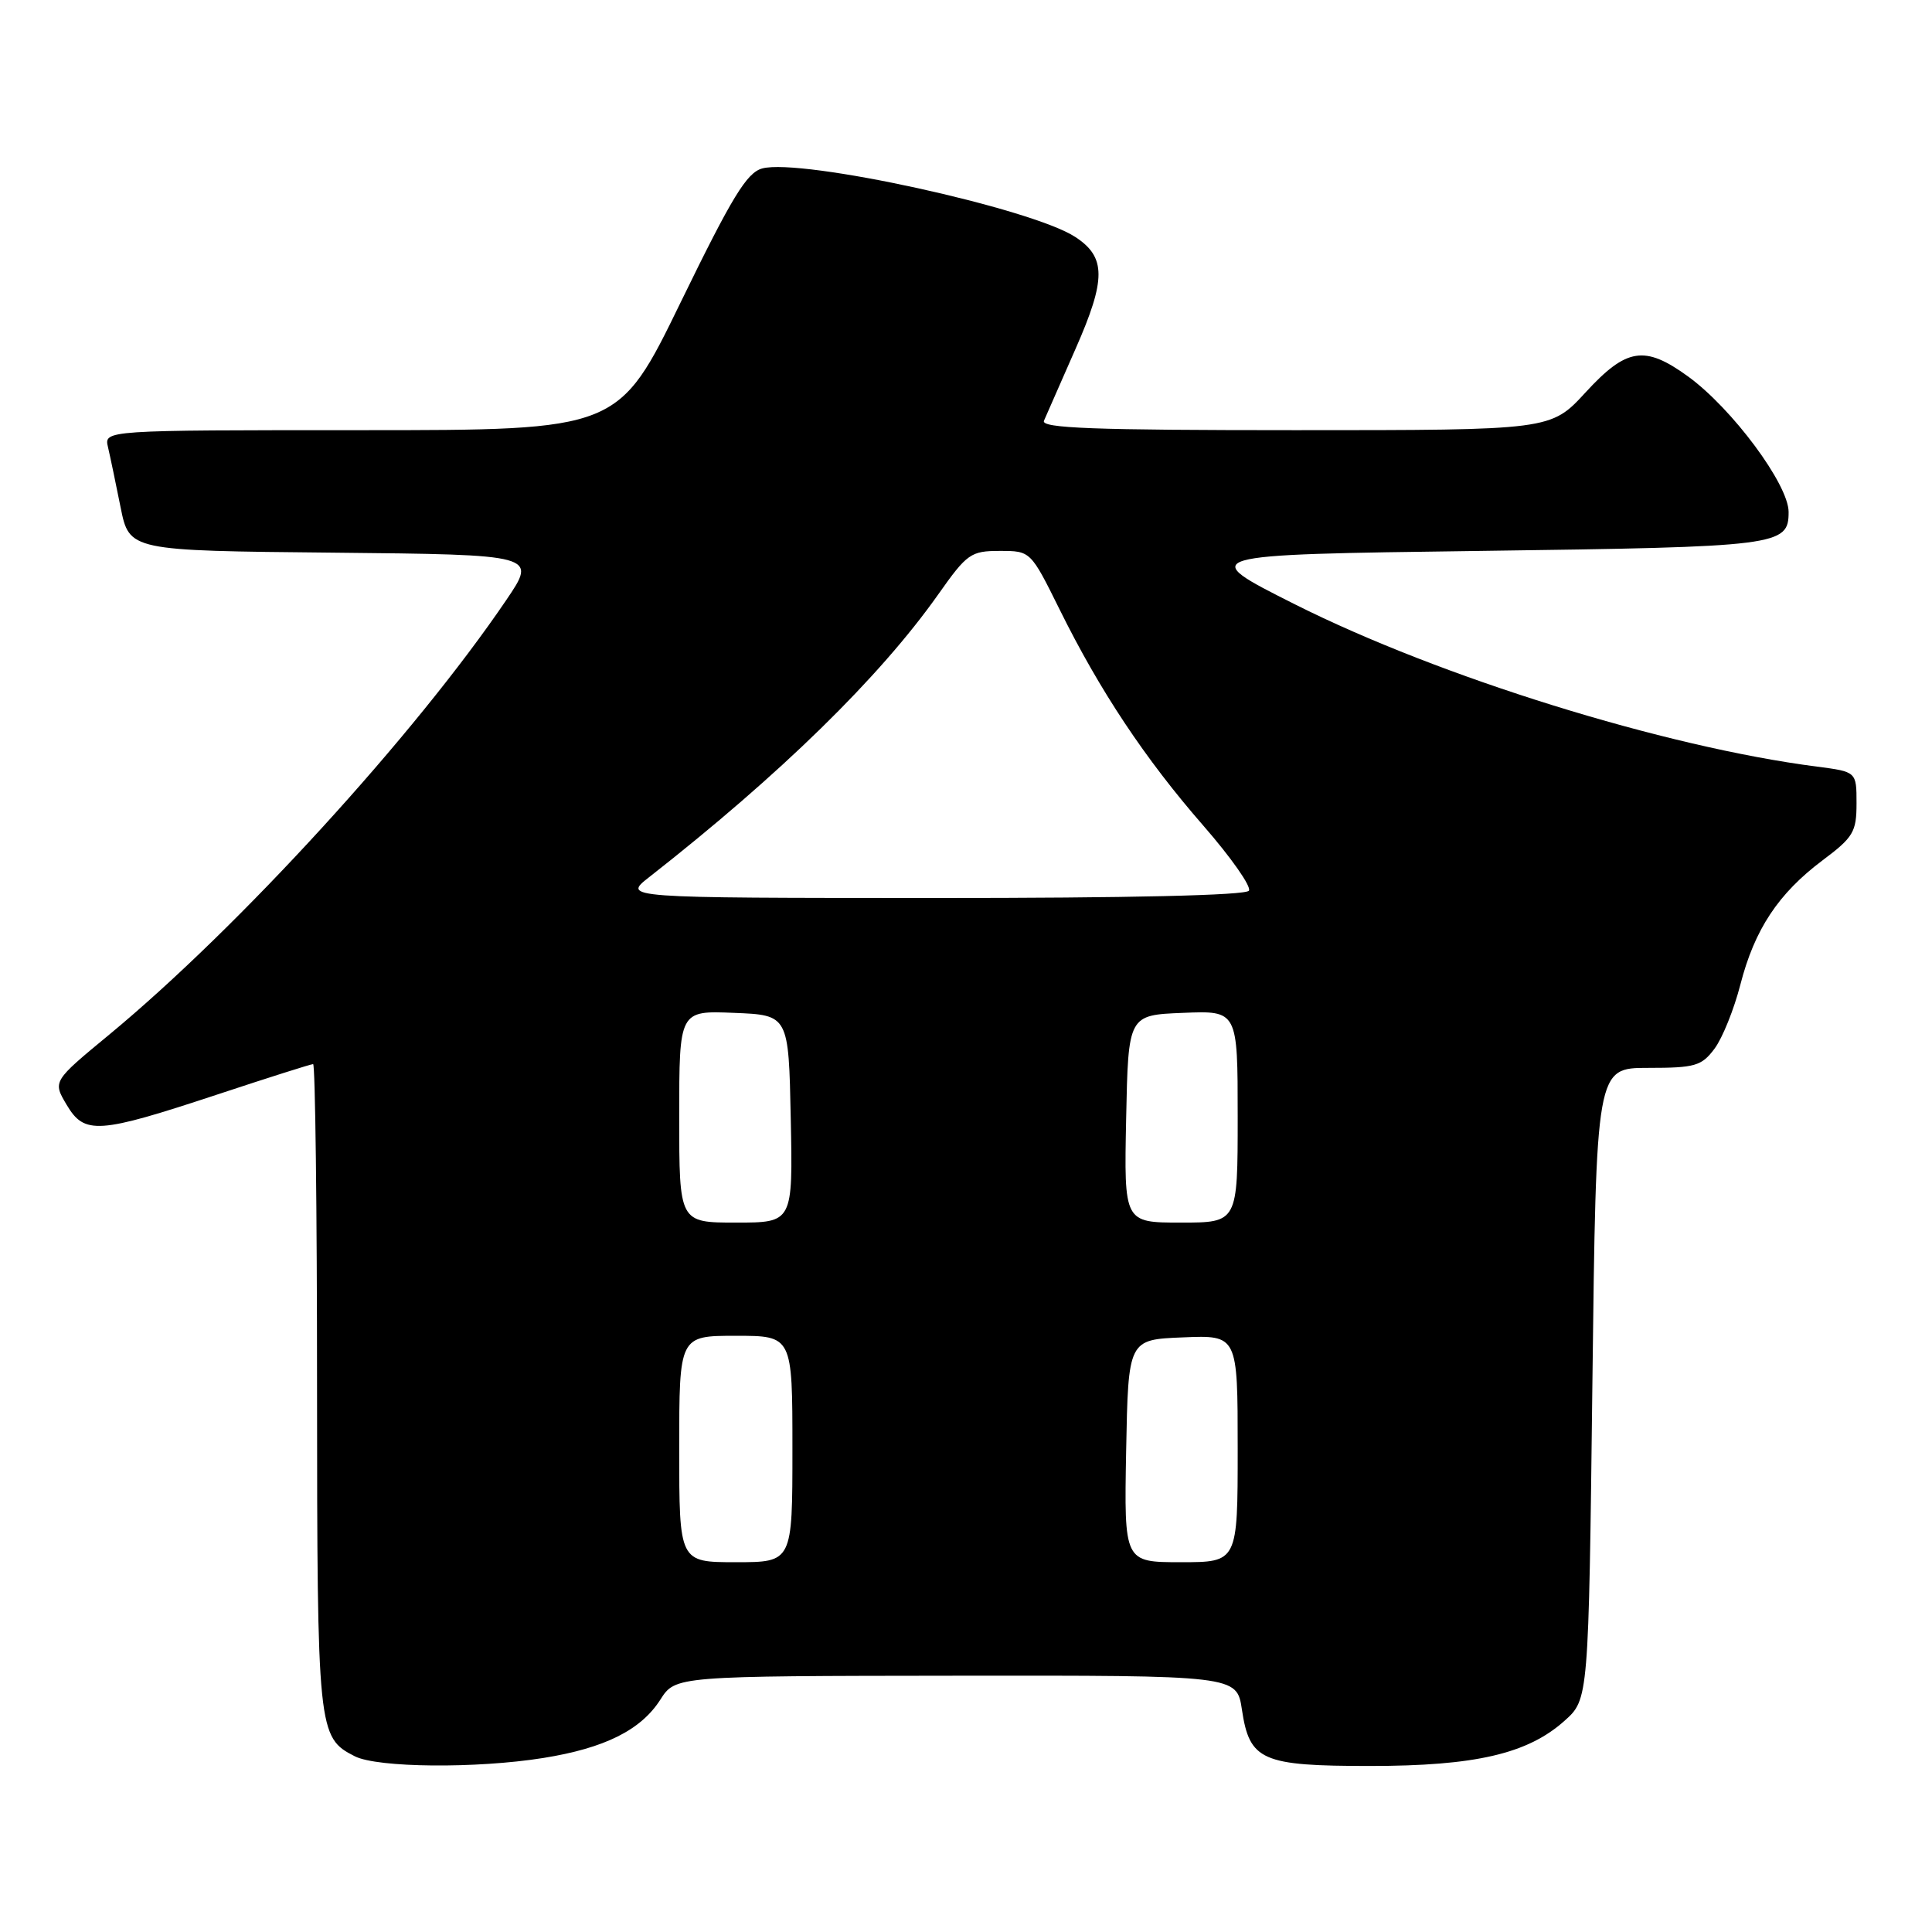 <?xml version="1.0" encoding="UTF-8" standalone="no"?>
<!DOCTYPE svg PUBLIC "-//W3C//DTD SVG 1.1//EN" "http://www.w3.org/Graphics/SVG/1.1/DTD/svg11.dtd" >
<svg xmlns="http://www.w3.org/2000/svg" xmlns:xlink="http://www.w3.org/1999/xlink" version="1.1" viewBox="0 0 256 256">
 <g >
 <path fill="currentColor"
d=" M 72.00 232.94 C 80.12 231.64 84.92 229.25 87.50 225.21 C 89.50 222.08 89.50 222.08 126.69 222.04 C 163.88 222.00 163.88 222.00 164.56 226.53 C 165.57 233.29 167.18 234.00 181.54 234.00 C 195.47 234.00 202.41 232.39 207.29 228.03 C 210.50 225.17 210.50 225.17 211.00 183.33 C 211.50 141.50 211.50 141.50 218.39 141.50 C 224.61 141.50 225.47 141.25 227.18 138.96 C 228.23 137.56 229.77 133.73 230.61 130.46 C 232.49 123.15 235.64 118.39 241.51 113.99 C 245.58 110.94 246.00 110.24 246.00 106.44 C 246.00 102.26 246.00 102.26 240.75 101.58 C 220.58 98.98 190.81 89.73 171.63 80.10 C 158.50 73.50 158.50 73.50 196.10 73.00 C 235.78 72.47 237.00 72.32 237.00 67.84 C 237.00 64.20 229.51 54.11 223.66 49.87 C 217.92 45.71 215.52 46.09 210.09 52.00 C 205.49 57.00 205.49 57.00 171.64 57.00 C 144.93 57.00 137.90 56.74 138.33 55.75 C 138.63 55.06 140.52 50.76 142.53 46.19 C 146.58 37.00 146.57 34.07 142.48 31.40 C 136.69 27.60 106.19 20.93 101.00 22.32 C 98.95 22.88 97.01 26.06 90.22 40.00 C 81.95 57.00 81.95 57.00 47.87 57.00 C 13.78 57.00 13.78 57.00 14.31 59.25 C 14.60 60.49 15.35 64.08 15.98 67.23 C 17.14 72.97 17.14 72.97 44.15 73.23 C 71.16 73.50 71.16 73.50 67.09 79.50 C 54.97 97.37 31.70 122.84 14.49 137.08 C 6.98 143.28 6.98 143.28 8.83 146.39 C 11.20 150.38 12.97 150.26 28.82 145.02 C 35.50 142.81 41.20 141.00 41.49 141.00 C 41.77 141.00 42.01 160.24 42.01 183.75 C 42.03 229.44 42.11 230.23 47.02 232.72 C 50.04 234.24 63.14 234.36 72.00 232.94 Z  M 90.00 192.00 C 90.00 177.00 90.00 177.00 97.50 177.00 C 105.00 177.00 105.00 177.00 105.00 192.00 C 105.00 207.00 105.00 207.00 97.50 207.00 C 90.00 207.00 90.00 207.00 90.00 192.00 Z  M 149.22 192.25 C 149.50 177.50 149.50 177.50 156.75 177.21 C 164.00 176.91 164.00 176.91 164.00 191.96 C 164.00 207.00 164.00 207.00 156.47 207.00 C 148.95 207.00 148.95 207.00 149.22 192.25 Z  M 90.00 147.96 C 90.00 133.91 90.00 133.91 97.25 134.21 C 104.50 134.50 104.50 134.50 104.78 148.25 C 105.06 162.00 105.06 162.00 97.53 162.00 C 90.00 162.00 90.00 162.00 90.00 147.96 Z  M 149.22 148.25 C 149.50 134.50 149.50 134.50 156.75 134.21 C 164.00 133.91 164.00 133.91 164.00 147.96 C 164.00 162.00 164.00 162.00 156.47 162.00 C 148.94 162.00 148.94 162.00 149.22 148.25 Z  M 86.00 116.24 C 103.45 102.57 116.55 89.76 124.33 78.75 C 128.14 73.35 128.64 73.00 132.48 73.00 C 136.56 73.00 136.56 73.00 140.40 80.75 C 145.73 91.53 151.73 100.56 159.48 109.44 C 163.12 113.62 165.83 117.47 165.49 118.02 C 165.11 118.64 149.67 119.00 123.69 118.99 C 82.50 118.98 82.50 118.98 86.00 116.24 Z "/>
</g>
</svg>